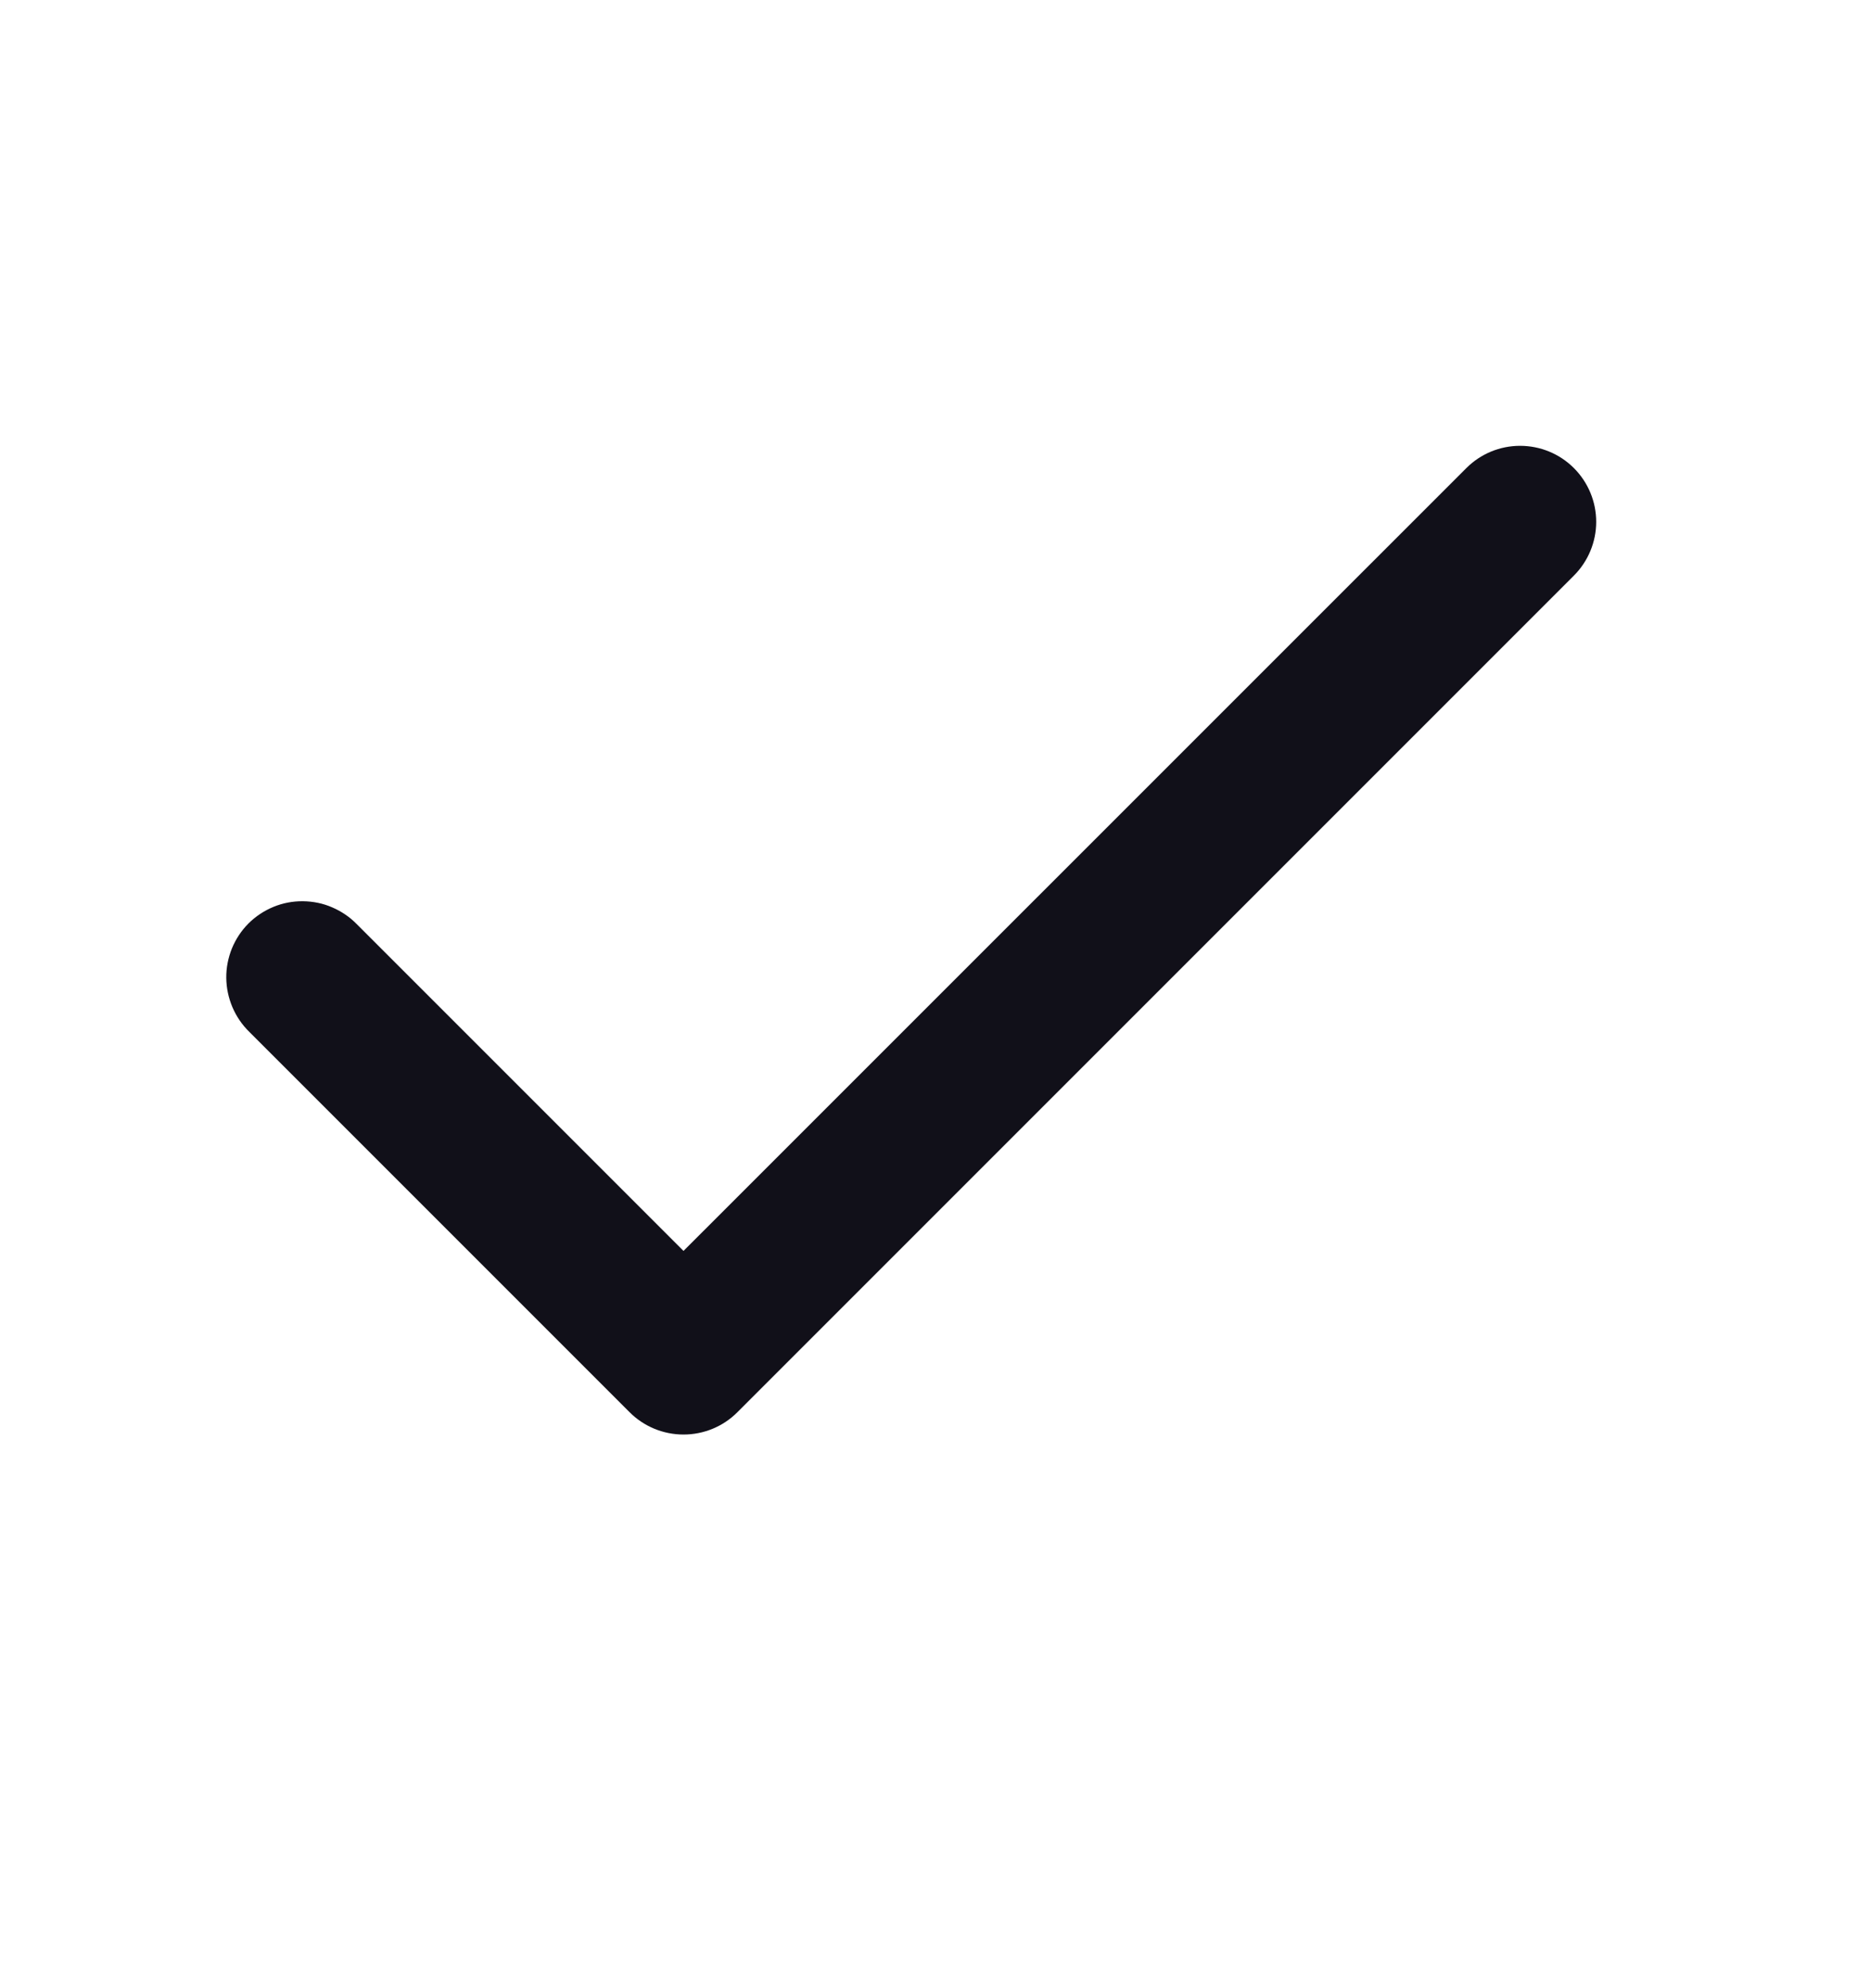 <svg width="16" height="17" viewBox="0 0 16 17" fill="none" xmlns="http://www.w3.org/2000/svg">
<path fill-rule="evenodd" clip-rule="evenodd" d="M13.459 4.002C13.581 4.124 13.65 4.289 13.65 4.462C13.65 4.634 13.581 4.8 13.459 4.922L6.305 12.076C6.183 12.198 6.018 12.266 5.845 12.266C5.673 12.266 5.507 12.198 5.385 12.076L2.133 8.824C2.071 8.764 2.022 8.692 1.988 8.613C1.954 8.533 1.936 8.448 1.935 8.362C1.934 8.275 1.951 8.19 1.983 8.11C2.016 8.03 2.064 7.957 2.125 7.896C2.186 7.835 2.259 7.787 2.339 7.754C2.419 7.721 2.505 7.705 2.591 7.706C2.677 7.707 2.763 7.724 2.842 7.759C2.921 7.793 2.993 7.842 3.053 7.904L5.845 10.696L12.54 4.002C12.662 3.88 12.827 3.812 12.999 3.812C13.172 3.812 13.337 3.88 13.459 4.002Z" fill="#111019"/>
</svg>
